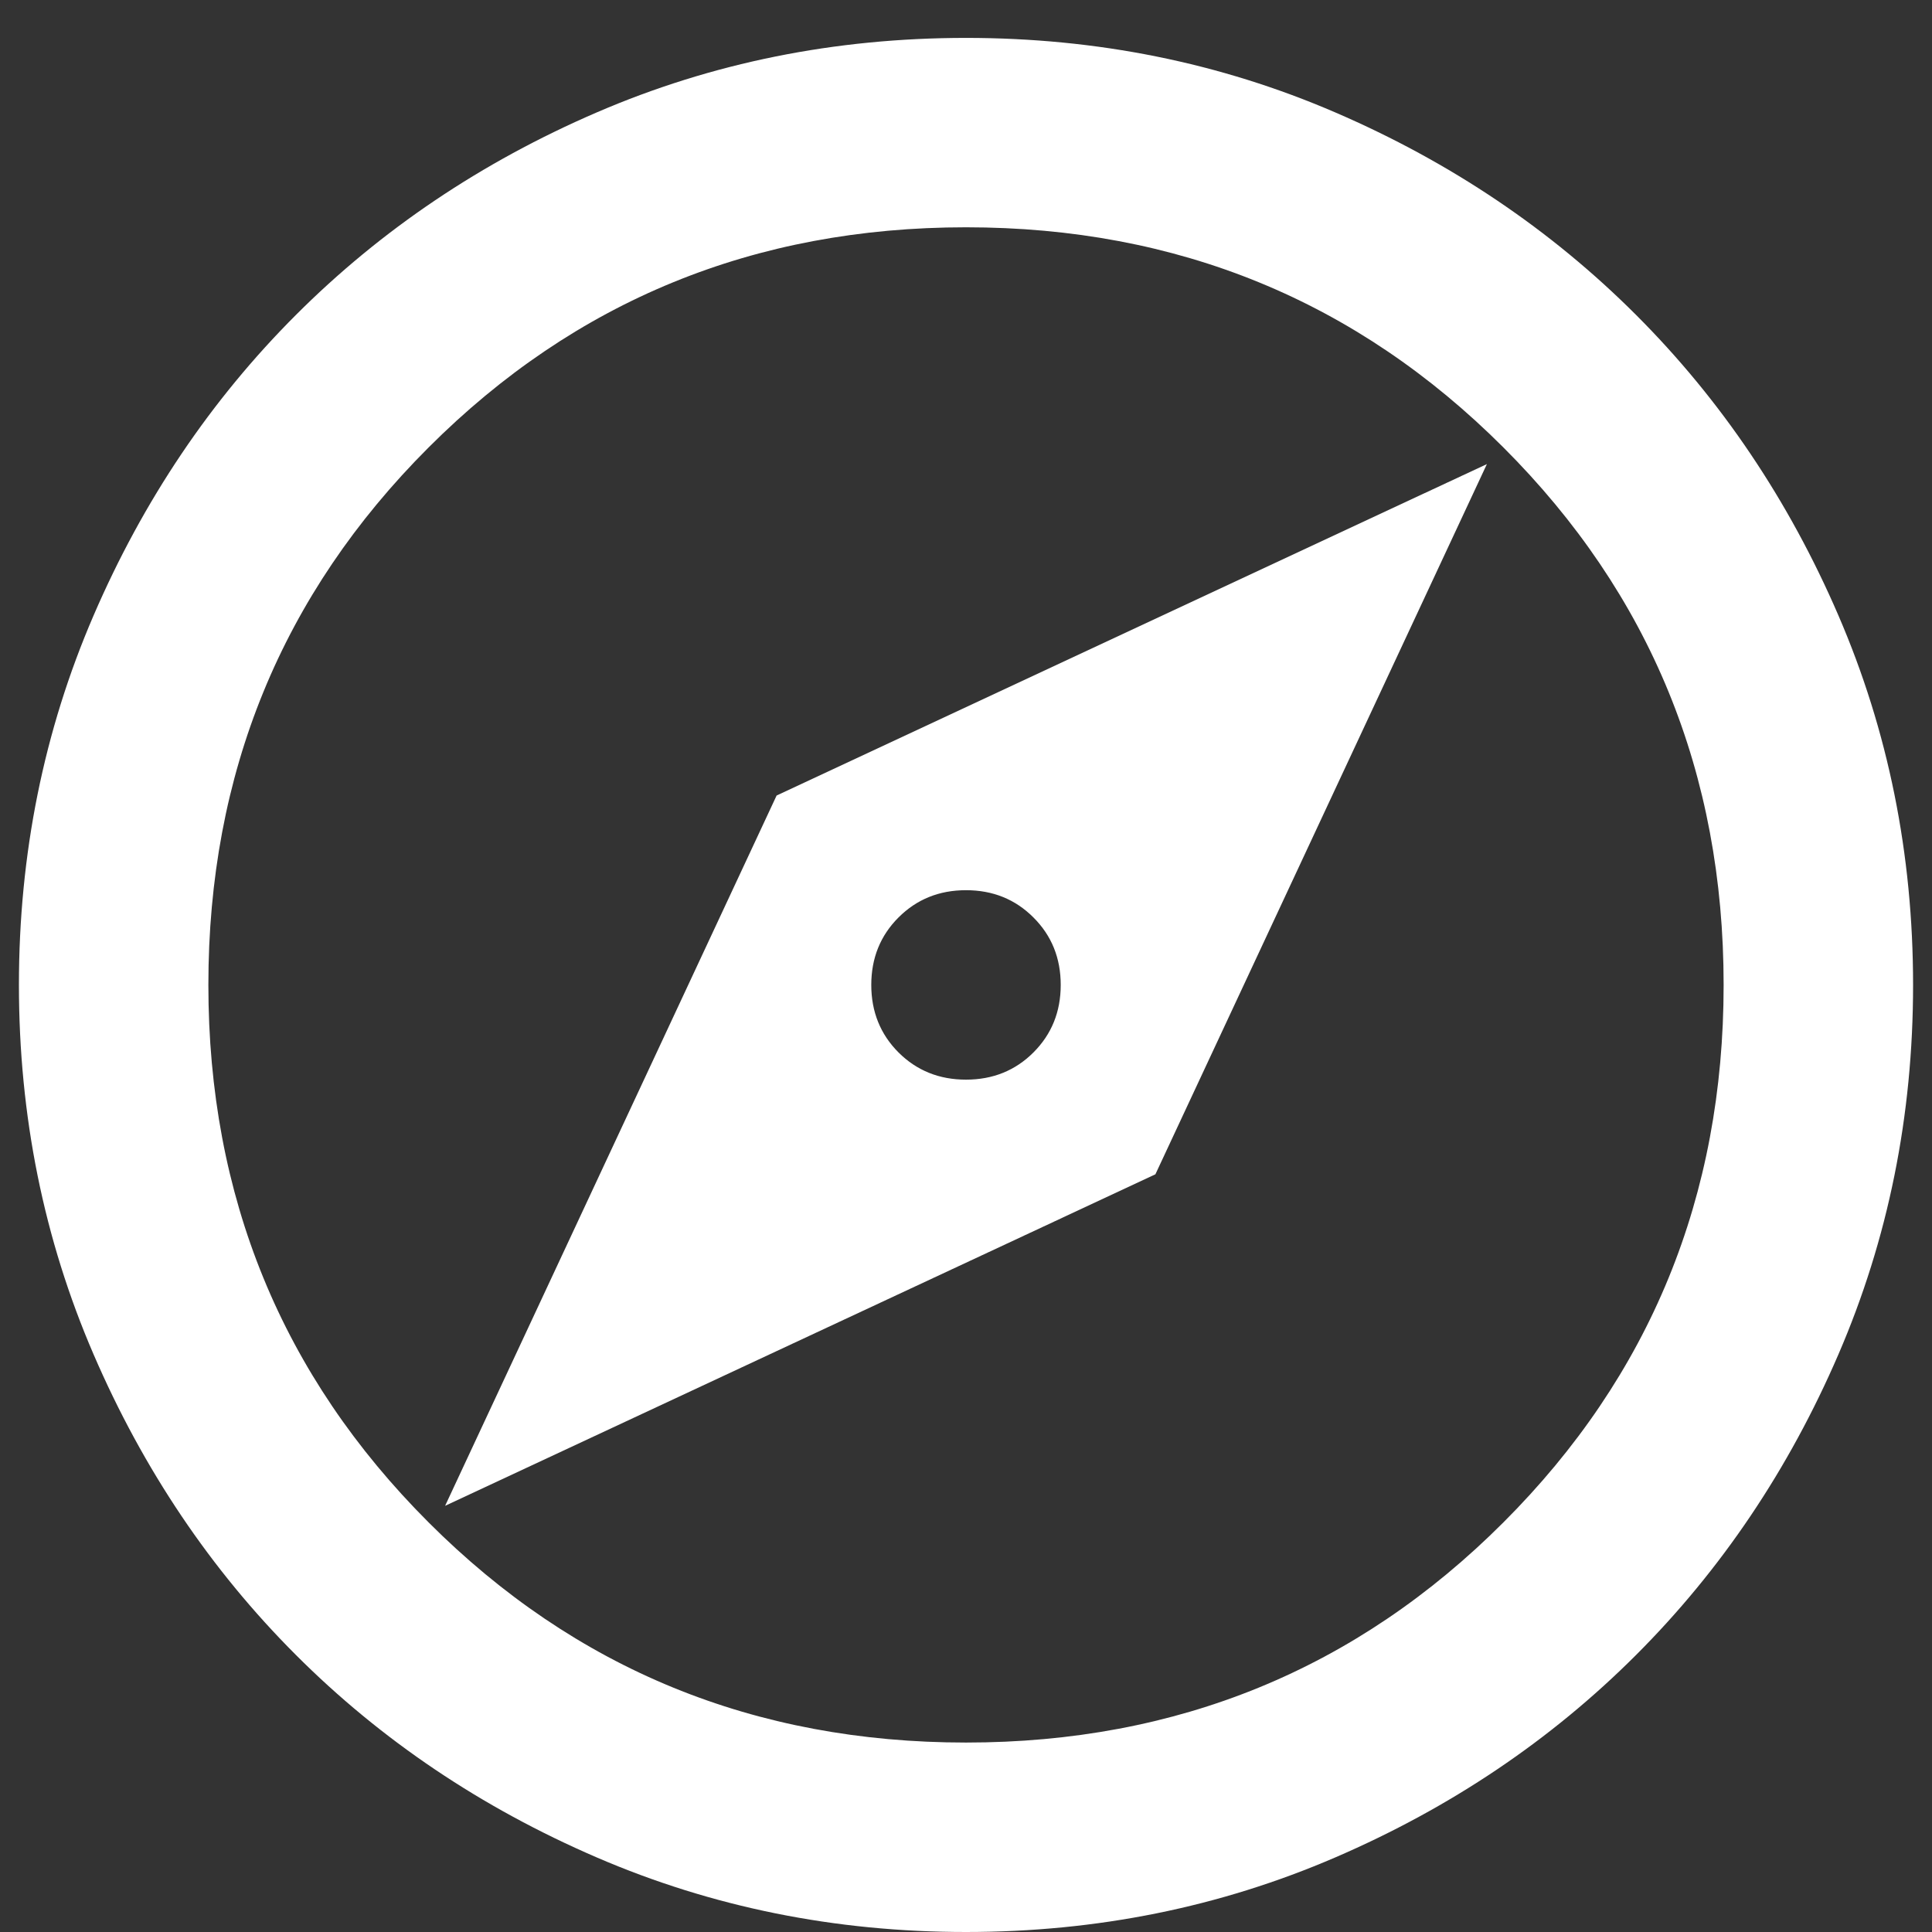 
<svg width="34" height="34" viewBox="0 0 34 34" fill="none" xmlns="http://www.w3.org/2000/svg">
<rect x="0" y="0" width="34" height="34" fill="#333333" stroke="none"/>
<path d="M7.833 26.5L20.333 20.666L26.167 8.167L13.667 14L7.833 26.5ZM17 19C16.528 19 16.132 18.84 15.812 18.521C15.493 18.201 15.333 17.805 15.333 17.333C15.333 16.861 15.493 16.465 15.812 16.146C16.132 15.826 16.528 15.666 17 15.666C17.472 15.666 17.868 15.826 18.187 16.146C18.507 16.465 18.667 16.861 18.667 17.333C18.667 17.805 18.507 18.201 18.187 18.521C17.868 18.84 17.472 19 17 19ZM17 34C14.694 34 12.528 33.562 10.5 32.687C8.472 31.812 6.708 30.625 5.208 29.125C3.708 27.625 2.521 25.861 1.646 23.833C0.771 21.805 0.333 19.639 0.333 17.333C0.333 15.028 0.771 12.861 1.646 10.833C2.521 8.805 3.708 7.042 5.208 5.542C6.708 4.042 8.472 2.854 10.5 1.979C12.528 1.104 14.694 0.667 17 0.667C19.305 0.667 21.472 1.104 23.5 1.979C25.528 2.854 27.292 4.042 28.792 5.542C30.292 7.042 31.479 8.805 32.354 10.833C33.229 12.861 33.667 15.028 33.667 17.333C33.667 19.639 33.229 21.805 32.354 23.833C31.479 25.861 30.292 27.625 28.792 29.125C27.292 30.625 25.528 31.812 23.5 32.687C21.472 33.562 19.305 34 17 34ZM17 30.666C20.722 30.666 23.875 29.375 26.458 26.791C29.042 24.208 30.333 21.055 30.333 17.333C30.333 13.611 29.042 10.458 26.458 7.875C23.875 5.292 20.722 4 17 4C13.278 4 10.125 5.292 7.542 7.875C4.958 10.458 3.667 13.611 3.667 17.333C3.667 21.055 4.958 24.208 7.542 26.791C10.125 29.375 13.278 30.666 17 30.666Z" fill="white"/>
</svg>
